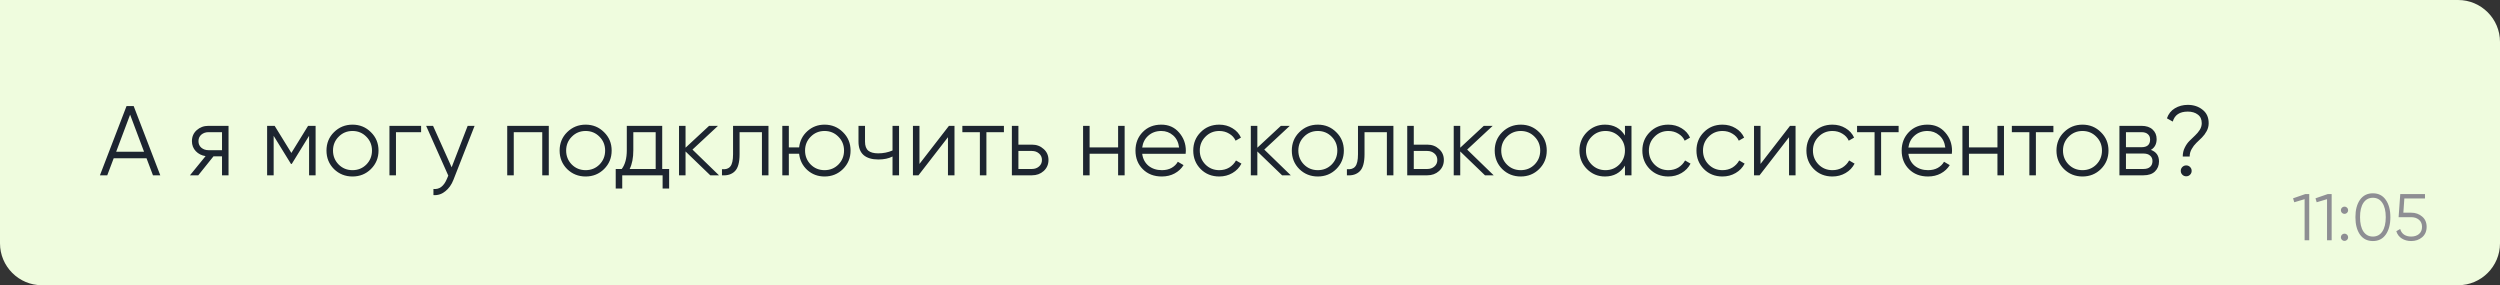 <svg width="298" height="34" viewBox="0 0 298 34" fill="none" xmlns="http://www.w3.org/2000/svg">
<rect x="0" y="0" width="298" height="34" fill="#333333" stroke="none"/>
<path d="M0 0H293C295.761 0 298 2.239 298 5V29C298 31.761 295.761 34 293 34H5C2.239 34 0 31.761 0 29V0Z" fill="#EFFCDE"/>
<path d="M18.233 20.897L17.466 18.868H13.551L12.784 20.897H11.912L15.084 12.641H15.933L19.106 20.897H18.233ZM13.846 18.09H17.172L15.509 13.667L13.846 18.09ZM27.242 15V20.897H26.464V18.632H25.449L23.633 20.897H22.642L24.506 18.609C24.034 18.538 23.645 18.341 23.338 18.019C23.032 17.697 22.878 17.3 22.878 16.828C22.878 16.293 23.067 15.857 23.444 15.519C23.83 15.173 24.297 15 24.848 15H27.242ZM24.848 17.901H26.464V15.755H24.848C24.518 15.755 24.235 15.853 23.999 16.049C23.771 16.246 23.657 16.506 23.657 16.828C23.657 17.15 23.771 17.41 23.999 17.606C24.235 17.803 24.518 17.901 24.848 17.901ZM37.62 15V20.897H36.842V16.191L34.778 19.54H34.684L32.62 16.191V20.897H31.841V15H32.738L34.731 18.231L36.724 15H37.62ZM44.211 20.154C43.614 20.743 42.883 21.038 42.018 21.038C41.153 21.038 40.418 20.743 39.812 20.154C39.215 19.556 38.916 18.821 38.916 17.948C38.916 17.076 39.215 16.344 39.812 15.755C40.418 15.157 41.153 14.858 42.018 14.858C42.883 14.858 43.614 15.157 44.211 15.755C44.817 16.344 45.12 17.076 45.12 17.948C45.12 18.821 44.817 19.556 44.211 20.154ZM40.367 19.611C40.815 20.059 41.365 20.283 42.018 20.283C42.67 20.283 43.221 20.059 43.669 19.611C44.117 19.155 44.341 18.601 44.341 17.948C44.341 17.296 44.117 16.745 43.669 16.297C43.221 15.841 42.67 15.613 42.018 15.613C41.365 15.613 40.815 15.841 40.367 16.297C39.919 16.745 39.694 17.296 39.694 17.948C39.694 18.601 39.919 19.155 40.367 19.611ZM50.196 15V15.755H47.2V20.897H46.422V15H50.196ZM55.747 15H56.572L54.048 21.439C53.821 22.021 53.494 22.477 53.07 22.807C52.653 23.145 52.185 23.295 51.666 23.255V22.524C52.374 22.603 52.912 22.194 53.282 21.298L53.435 20.932L50.794 15H51.619L53.836 19.941L55.747 15ZM65.415 15V20.897H64.636V15.755H61.24V20.897H60.461V15H65.415ZM72.002 20.154C71.405 20.743 70.674 21.038 69.809 21.038C68.944 21.038 68.209 20.743 67.603 20.154C67.006 19.556 66.707 18.821 66.707 17.948C66.707 17.076 67.006 16.344 67.603 15.755C68.209 15.157 68.944 14.858 69.809 14.858C70.674 14.858 71.405 15.157 72.002 15.755C72.608 16.344 72.91 17.076 72.91 17.948C72.91 18.821 72.608 19.556 72.002 20.154ZM68.157 19.611C68.606 20.059 69.156 20.283 69.809 20.283C70.461 20.283 71.011 20.059 71.46 19.611C71.908 19.155 72.132 18.601 72.132 17.948C72.132 17.296 71.908 16.745 71.46 16.297C71.011 15.841 70.461 15.613 69.809 15.613C69.156 15.613 68.606 15.841 68.157 16.297C67.709 16.745 67.485 17.296 67.485 17.948C67.485 18.601 67.709 19.155 68.157 19.611ZM78.936 20.142H79.761V22.477H78.983V20.897H74.171V22.477H73.393V20.142H74.112C74.513 19.615 74.714 18.872 74.714 17.913V15H78.936V20.142ZM75.056 20.142H78.157V15.755H75.492V17.913C75.492 18.817 75.347 19.56 75.056 20.142ZM85.703 20.897H84.666L81.717 18.054V20.897H80.939V15H81.717V17.606L84.524 15H85.585L82.543 17.83L85.703 20.897ZM91.602 15V20.897H90.823V15.755H88.158V18.385C88.158 19.367 87.969 20.044 87.592 20.413C87.222 20.783 86.711 20.944 86.059 20.897V20.166C86.507 20.213 86.837 20.107 87.049 19.847C87.27 19.588 87.38 19.1 87.38 18.385V15H91.602ZM98.286 14.858C99.151 14.858 99.882 15.157 100.48 15.755C101.085 16.344 101.388 17.076 101.388 17.948C101.388 18.821 101.085 19.556 100.48 20.154C99.882 20.743 99.151 21.038 98.286 21.038C97.492 21.038 96.808 20.783 96.234 20.272C95.668 19.753 95.342 19.104 95.255 18.326H94.029V20.897H93.251V15H94.029V17.571H95.255C95.342 16.793 95.668 16.148 96.234 15.637C96.808 15.118 97.492 14.858 98.286 14.858ZM96.635 19.611C97.084 20.059 97.634 20.283 98.286 20.283C98.939 20.283 99.489 20.059 99.938 19.611C100.386 19.155 100.61 18.601 100.61 17.948C100.61 17.296 100.386 16.745 99.938 16.297C99.489 15.841 98.939 15.613 98.286 15.613C97.634 15.613 97.084 15.841 96.635 16.297C96.187 16.745 95.963 17.296 95.963 17.948C95.963 18.601 96.187 19.155 96.635 19.611ZM106.389 15H107.167V20.897H106.389V18.656C105.933 18.892 105.371 19.01 104.703 19.01C103.932 19.01 103.342 18.833 102.934 18.479C102.533 18.117 102.332 17.587 102.332 16.887V15H103.11V16.887C103.11 17.382 103.24 17.74 103.5 17.96C103.759 18.172 104.152 18.279 104.679 18.279C105.292 18.279 105.862 18.165 106.389 17.936V15ZM113.115 15H113.775V20.897H112.997V16.356L109.482 20.897H108.822V15H109.6V19.54L113.115 15ZM119.667 15V15.755H117.579V20.897H116.801V15.755H114.713V15H119.667ZM123.009 17.241C123.56 17.241 124.024 17.414 124.401 17.76C124.786 18.098 124.979 18.534 124.979 19.069C124.979 19.603 124.786 20.044 124.401 20.39C124.024 20.728 123.56 20.897 123.009 20.897H120.615V15H121.394V17.241H123.009ZM123.009 20.142C123.34 20.142 123.619 20.044 123.847 19.847C124.083 19.651 124.2 19.391 124.2 19.069C124.2 18.746 124.083 18.487 123.847 18.29C123.619 18.094 123.34 17.995 123.009 17.995H121.394V20.142H123.009ZM133.278 15H134.057V20.897H133.278V18.326H129.882V20.897H129.103V15H129.882V17.571H133.278V15ZM138.427 14.858C139.3 14.858 140.003 15.169 140.538 15.79C141.08 16.403 141.352 17.131 141.352 17.972C141.352 18.058 141.344 18.18 141.328 18.337H136.151C136.229 18.935 136.481 19.411 136.906 19.765C137.338 20.11 137.869 20.283 138.498 20.283C138.946 20.283 139.331 20.193 139.653 20.012C139.984 19.823 140.231 19.58 140.396 19.281L141.08 19.682C140.821 20.099 140.467 20.429 140.019 20.673C139.571 20.916 139.06 21.038 138.486 21.038C137.558 21.038 136.803 20.747 136.222 20.166C135.64 19.584 135.349 18.845 135.349 17.948C135.349 17.068 135.636 16.333 136.21 15.743C136.784 15.153 137.523 14.858 138.427 14.858ZM138.427 15.613C137.814 15.613 137.299 15.798 136.882 16.168C136.473 16.529 136.229 17.001 136.151 17.583H140.55C140.471 16.962 140.231 16.478 139.83 16.132C139.429 15.786 138.962 15.613 138.427 15.613ZM145.338 21.038C144.449 21.038 143.71 20.743 143.121 20.154C142.531 19.556 142.236 18.821 142.236 17.948C142.236 17.076 142.531 16.344 143.121 15.755C143.71 15.157 144.449 14.858 145.338 14.858C145.92 14.858 146.442 15 146.906 15.283C147.37 15.558 147.708 15.932 147.921 16.403L147.284 16.769C147.126 16.415 146.871 16.136 146.517 15.932C146.171 15.719 145.778 15.613 145.338 15.613C144.685 15.613 144.135 15.841 143.687 16.297C143.239 16.745 143.014 17.296 143.014 17.948C143.014 18.601 143.239 19.155 143.687 19.611C144.135 20.059 144.685 20.283 145.338 20.283C145.778 20.283 146.171 20.181 146.517 19.977C146.863 19.765 147.134 19.481 147.331 19.128L147.98 19.505C147.736 19.977 147.378 20.35 146.906 20.625C146.435 20.901 145.912 21.038 145.338 21.038ZM153.862 20.897H152.824L149.875 18.054V20.897H149.097V15H149.875V17.606L152.682 15H153.744L150.701 17.83L153.862 20.897ZM159.279 20.154C158.681 20.743 157.95 21.038 157.085 21.038C156.22 21.038 155.485 20.743 154.88 20.154C154.282 19.556 153.984 18.821 153.984 17.948C153.984 17.076 154.282 16.344 154.88 15.755C155.485 15.157 156.22 14.858 157.085 14.858C157.95 14.858 158.681 15.157 159.279 15.755C159.884 16.344 160.187 17.076 160.187 17.948C160.187 18.821 159.884 19.556 159.279 20.154ZM155.434 19.611C155.882 20.059 156.433 20.283 157.085 20.283C157.738 20.283 158.288 20.059 158.736 19.611C159.184 19.155 159.409 18.601 159.409 17.948C159.409 17.296 159.184 16.745 158.736 16.297C158.288 15.841 157.738 15.613 157.085 15.613C156.433 15.613 155.882 15.841 155.434 16.297C154.986 16.745 154.762 17.296 154.762 17.948C154.762 18.601 154.986 19.155 155.434 19.611ZM166.094 15V20.897H165.316V15.755H162.651V18.385C162.651 19.367 162.462 20.044 162.085 20.413C161.715 20.783 161.204 20.944 160.551 20.897V20.166C161 20.213 161.33 20.107 161.542 19.847C161.762 19.588 161.872 19.1 161.872 18.385V15H166.094ZM170.137 17.241C170.688 17.241 171.152 17.414 171.529 17.76C171.914 18.098 172.107 18.534 172.107 19.069C172.107 19.603 171.914 20.044 171.529 20.39C171.152 20.728 170.688 20.897 170.137 20.897H167.743V15H168.522V17.241H170.137ZM170.137 20.142C170.468 20.142 170.747 20.044 170.975 19.847C171.211 19.651 171.328 19.391 171.328 19.069C171.328 18.746 171.211 18.487 170.975 18.29C170.747 18.094 170.468 17.995 170.137 17.995H168.522V20.142H170.137ZM178.048 20.897H177.01L174.061 18.054V20.897H173.283V15H174.061V17.606L176.868 15H177.93L174.887 17.83L178.048 20.897ZM183.465 20.154C182.867 20.743 182.136 21.038 181.271 21.038C180.406 21.038 179.671 20.743 179.066 20.154C178.468 19.556 178.169 18.821 178.169 17.948C178.169 17.076 178.468 16.344 179.066 15.755C179.671 15.157 180.406 14.858 181.271 14.858C182.136 14.858 182.867 15.157 183.465 15.755C184.07 16.344 184.373 17.076 184.373 17.948C184.373 18.821 184.07 19.556 183.465 20.154ZM179.62 19.611C180.068 20.059 180.619 20.283 181.271 20.283C181.924 20.283 182.474 20.059 182.922 19.611C183.37 19.155 183.594 18.601 183.594 17.948C183.594 17.296 183.37 16.745 182.922 16.297C182.474 15.841 181.924 15.613 181.271 15.613C180.619 15.613 180.068 15.841 179.62 16.297C179.172 16.745 178.948 17.296 178.948 17.948C178.948 18.601 179.172 19.155 179.62 19.611ZM193.695 15H194.473V20.897H193.695V19.741C193.152 20.606 192.358 21.038 191.313 21.038C190.471 21.038 189.752 20.739 189.154 20.142C188.565 19.544 188.27 18.813 188.27 17.948C188.27 17.083 188.565 16.352 189.154 15.755C189.752 15.157 190.471 14.858 191.313 14.858C192.358 14.858 193.152 15.291 193.695 16.156V15ZM189.721 19.611C190.169 20.059 190.719 20.283 191.372 20.283C192.024 20.283 192.575 20.059 193.023 19.611C193.471 19.155 193.695 18.601 193.695 17.948C193.695 17.296 193.471 16.745 193.023 16.297C192.575 15.841 192.024 15.613 191.372 15.613C190.719 15.613 190.169 15.841 189.721 16.297C189.272 16.745 189.048 17.296 189.048 17.948C189.048 18.601 189.272 19.155 189.721 19.611ZM198.869 21.038C197.981 21.038 197.242 20.743 196.652 20.154C196.062 19.556 195.768 18.821 195.768 17.948C195.768 17.076 196.062 16.344 196.652 15.755C197.242 15.157 197.981 14.858 198.869 14.858C199.451 14.858 199.974 15 200.438 15.283C200.902 15.558 201.24 15.932 201.452 16.403L200.815 16.769C200.658 16.415 200.402 16.136 200.049 15.932C199.703 15.719 199.31 15.613 198.869 15.613C198.217 15.613 197.666 15.841 197.218 16.297C196.77 16.745 196.546 17.296 196.546 17.948C196.546 18.601 196.77 19.155 197.218 19.611C197.666 20.059 198.217 20.283 198.869 20.283C199.31 20.283 199.703 20.181 200.049 19.977C200.395 19.765 200.666 19.481 200.862 19.128L201.511 19.505C201.267 19.977 200.91 20.35 200.438 20.625C199.966 20.901 199.443 21.038 198.869 21.038ZM205.319 21.038C204.43 21.038 203.691 20.743 203.102 20.154C202.512 19.556 202.217 18.821 202.217 17.948C202.217 17.076 202.512 16.344 203.102 15.755C203.691 15.157 204.43 14.858 205.319 14.858C205.901 14.858 206.424 15 206.887 15.283C207.351 15.558 207.689 15.932 207.902 16.403L207.265 16.769C207.108 16.415 206.852 16.136 206.498 15.932C206.152 15.719 205.759 15.613 205.319 15.613C204.666 15.613 204.116 15.841 203.668 16.297C203.22 16.745 202.996 17.296 202.996 17.948C202.996 18.601 203.22 19.155 203.668 19.611C204.116 20.059 204.666 20.283 205.319 20.283C205.759 20.283 206.152 20.181 206.498 19.977C206.844 19.765 207.115 19.481 207.312 19.128L207.961 19.505C207.717 19.977 207.359 20.35 206.887 20.625C206.416 20.901 205.893 21.038 205.319 21.038ZM213.371 15H214.031V20.897H213.253V16.356L209.739 20.897H209.078V15H209.856V19.54L213.371 15ZM218.425 21.038C217.537 21.038 216.798 20.743 216.208 20.154C215.618 19.556 215.324 18.821 215.324 17.948C215.324 17.076 215.618 16.344 216.208 15.755C216.798 15.157 217.537 14.858 218.425 14.858C219.007 14.858 219.53 15 219.994 15.283C220.458 15.558 220.796 15.932 221.008 16.403L220.371 16.769C220.214 16.415 219.958 16.136 219.605 15.932C219.259 15.719 218.866 15.613 218.425 15.613C217.773 15.613 217.222 15.841 216.774 16.297C216.326 16.745 216.102 17.296 216.102 17.948C216.102 18.601 216.326 19.155 216.774 19.611C217.222 20.059 217.773 20.283 218.425 20.283C218.866 20.283 219.259 20.181 219.605 19.977C219.951 19.765 220.222 19.481 220.418 19.128L221.067 19.505C220.823 19.977 220.466 20.35 219.994 20.625C219.522 20.901 218.999 21.038 218.425 21.038ZM226.315 15V15.755H224.228V20.897H223.449V15.755H221.362V15H226.315ZM229.758 14.858C230.63 14.858 231.334 15.169 231.869 15.79C232.411 16.403 232.682 17.131 232.682 17.972C232.682 18.058 232.675 18.18 232.659 18.337H227.481C227.56 18.935 227.812 19.411 228.236 19.765C228.669 20.11 229.199 20.283 229.828 20.283C230.276 20.283 230.662 20.193 230.984 20.012C231.314 19.823 231.562 19.58 231.727 19.281L232.411 19.682C232.152 20.099 231.798 20.429 231.35 20.673C230.902 20.916 230.39 21.038 229.817 21.038C228.889 21.038 228.134 20.747 227.552 20.166C226.97 19.584 226.679 18.845 226.679 17.948C226.679 17.068 226.966 16.333 227.54 15.743C228.114 15.153 228.853 14.858 229.758 14.858ZM229.758 15.613C229.144 15.613 228.629 15.798 228.213 16.168C227.804 16.529 227.56 17.001 227.481 17.583H231.88C231.802 16.962 231.562 16.478 231.161 16.132C230.76 15.786 230.292 15.613 229.758 15.613ZM238.095 15H238.874V20.897H238.095V18.326H234.699V20.897H233.921V15H234.699V17.571H238.095V15ZM244.765 15V15.755H242.678V20.897H241.9V15.755H239.812V15H244.765ZM250.425 20.154C249.828 20.743 249.096 21.038 248.232 21.038C247.367 21.038 246.632 20.743 246.026 20.154C245.429 19.556 245.13 18.821 245.13 17.948C245.13 17.076 245.429 16.344 246.026 15.755C246.632 15.157 247.367 14.858 248.232 14.858C249.096 14.858 249.828 15.157 250.425 15.755C251.031 16.344 251.333 17.076 251.333 17.948C251.333 18.821 251.031 19.556 250.425 20.154ZM246.58 19.611C247.029 20.059 247.579 20.283 248.232 20.283C248.884 20.283 249.434 20.059 249.883 19.611C250.331 19.155 250.555 18.601 250.555 17.948C250.555 17.296 250.331 16.745 249.883 16.297C249.434 15.841 248.884 15.613 248.232 15.613C247.579 15.613 247.029 15.841 246.58 16.297C246.132 16.745 245.908 17.296 245.908 17.948C245.908 18.601 246.132 19.155 246.58 19.611ZM256.386 17.866C257.031 18.102 257.353 18.562 257.353 19.246C257.353 19.725 257.192 20.122 256.87 20.437C256.555 20.743 256.099 20.897 255.502 20.897H252.636V15H255.266C255.84 15 256.284 15.149 256.598 15.448C256.913 15.739 257.07 16.116 257.07 16.58C257.07 17.17 256.842 17.598 256.386 17.866ZM255.266 15.755H253.414V17.547H255.266C255.95 17.547 256.292 17.241 256.292 16.627C256.292 16.352 256.201 16.14 256.021 15.991C255.848 15.833 255.596 15.755 255.266 15.755ZM255.502 20.142C255.848 20.142 256.111 20.059 256.292 19.894C256.48 19.729 256.575 19.497 256.575 19.198C256.575 18.923 256.48 18.707 256.292 18.55C256.111 18.385 255.848 18.302 255.502 18.302H253.414V20.142H255.502ZM260.184 18.656C260.184 18.271 260.262 17.921 260.42 17.606C260.577 17.284 260.765 17.013 260.986 16.793C261.206 16.572 261.426 16.36 261.646 16.156C261.866 15.951 262.055 15.727 262.212 15.483C262.369 15.232 262.448 14.964 262.448 14.681C262.448 14.226 262.291 13.883 261.976 13.655C261.67 13.42 261.273 13.302 260.785 13.302C259.818 13.302 259.221 13.699 258.992 14.493L258.297 14.104C258.478 13.577 258.792 13.18 259.24 12.912C259.696 12.637 260.211 12.5 260.785 12.5C261.477 12.5 262.063 12.692 262.542 13.078C263.03 13.455 263.274 13.99 263.274 14.681C263.274 15.02 263.195 15.334 263.038 15.625C262.88 15.916 262.692 16.171 262.472 16.392C262.251 16.604 262.031 16.816 261.811 17.028C261.591 17.241 261.402 17.488 261.245 17.771C261.088 18.047 261.009 18.341 261.009 18.656H260.184ZM261.056 20.826C260.931 20.952 260.777 21.015 260.596 21.015C260.416 21.015 260.262 20.952 260.136 20.826C260.011 20.7 259.948 20.547 259.948 20.366C259.948 20.185 260.011 20.032 260.136 19.906C260.262 19.78 260.416 19.717 260.596 19.717C260.777 19.717 260.931 19.78 261.056 19.906C261.182 20.032 261.245 20.185 261.245 20.366C261.245 20.547 261.182 20.7 261.056 20.826Z" fill="#1D2530"/>
<path d="M274.789 23.135H275.261V28.639H274.71V23.74L273.476 24.11L273.334 23.638L274.789 23.135ZM277.461 23.135H277.933V28.639H277.382V23.74L276.148 24.11L276.006 23.638L277.461 23.135ZM279.771 25.368C279.687 25.452 279.585 25.494 279.465 25.494C279.344 25.494 279.242 25.452 279.158 25.368C279.074 25.284 279.032 25.182 279.032 25.061C279.032 24.941 279.074 24.838 279.158 24.755C279.242 24.671 279.344 24.629 279.465 24.629C279.585 24.629 279.687 24.671 279.771 24.755C279.855 24.838 279.897 24.941 279.897 25.061C279.897 25.182 279.855 25.284 279.771 25.368ZM279.771 28.591C279.687 28.675 279.585 28.717 279.465 28.717C279.344 28.717 279.242 28.675 279.158 28.591C279.074 28.508 279.032 28.405 279.032 28.285C279.032 28.164 279.074 28.062 279.158 27.978C279.242 27.894 279.344 27.852 279.465 27.852C279.585 27.852 279.687 27.894 279.771 27.978C279.855 28.062 279.897 28.164 279.897 28.285C279.897 28.405 279.855 28.508 279.771 28.591ZM284.382 27.962C284.021 28.476 283.509 28.733 282.849 28.733C282.189 28.733 281.675 28.476 281.308 27.962C280.946 27.444 280.766 26.752 280.766 25.887C280.766 25.022 280.946 24.333 281.308 23.819C281.675 23.3 282.189 23.041 282.849 23.041C283.509 23.041 284.021 23.3 284.382 23.819C284.749 24.333 284.933 25.022 284.933 25.887C284.933 26.752 284.749 27.444 284.382 27.962ZM281.717 27.593C281.989 27.997 282.367 28.198 282.849 28.198C283.331 28.198 283.706 27.997 283.973 27.593C284.246 27.189 284.382 26.621 284.382 25.887C284.382 25.153 284.246 24.584 283.973 24.181C283.706 23.777 283.331 23.575 282.849 23.575C282.367 23.575 281.989 23.777 281.717 24.181C281.45 24.584 281.316 25.153 281.316 25.887C281.316 26.621 281.45 27.189 281.717 27.593ZM287.408 25.352C287.922 25.352 288.357 25.504 288.713 25.808C289.075 26.107 289.256 26.518 289.256 27.043C289.256 27.567 289.075 27.981 288.713 28.285C288.357 28.584 287.922 28.733 287.408 28.733C286.994 28.733 286.625 28.633 286.3 28.434C285.975 28.23 285.755 27.939 285.639 27.561L286.103 27.294C286.182 27.588 286.336 27.813 286.567 27.97C286.803 28.122 287.083 28.198 287.408 28.198C287.786 28.198 288.095 28.099 288.336 27.9C288.582 27.695 288.706 27.41 288.706 27.043C288.706 26.676 288.582 26.393 288.336 26.193C288.095 25.989 287.786 25.887 287.408 25.887H285.914L286.111 23.135H289.059V23.654H286.598L286.481 25.352H287.408Z" fill="#8E8E93"/>
</svg>
